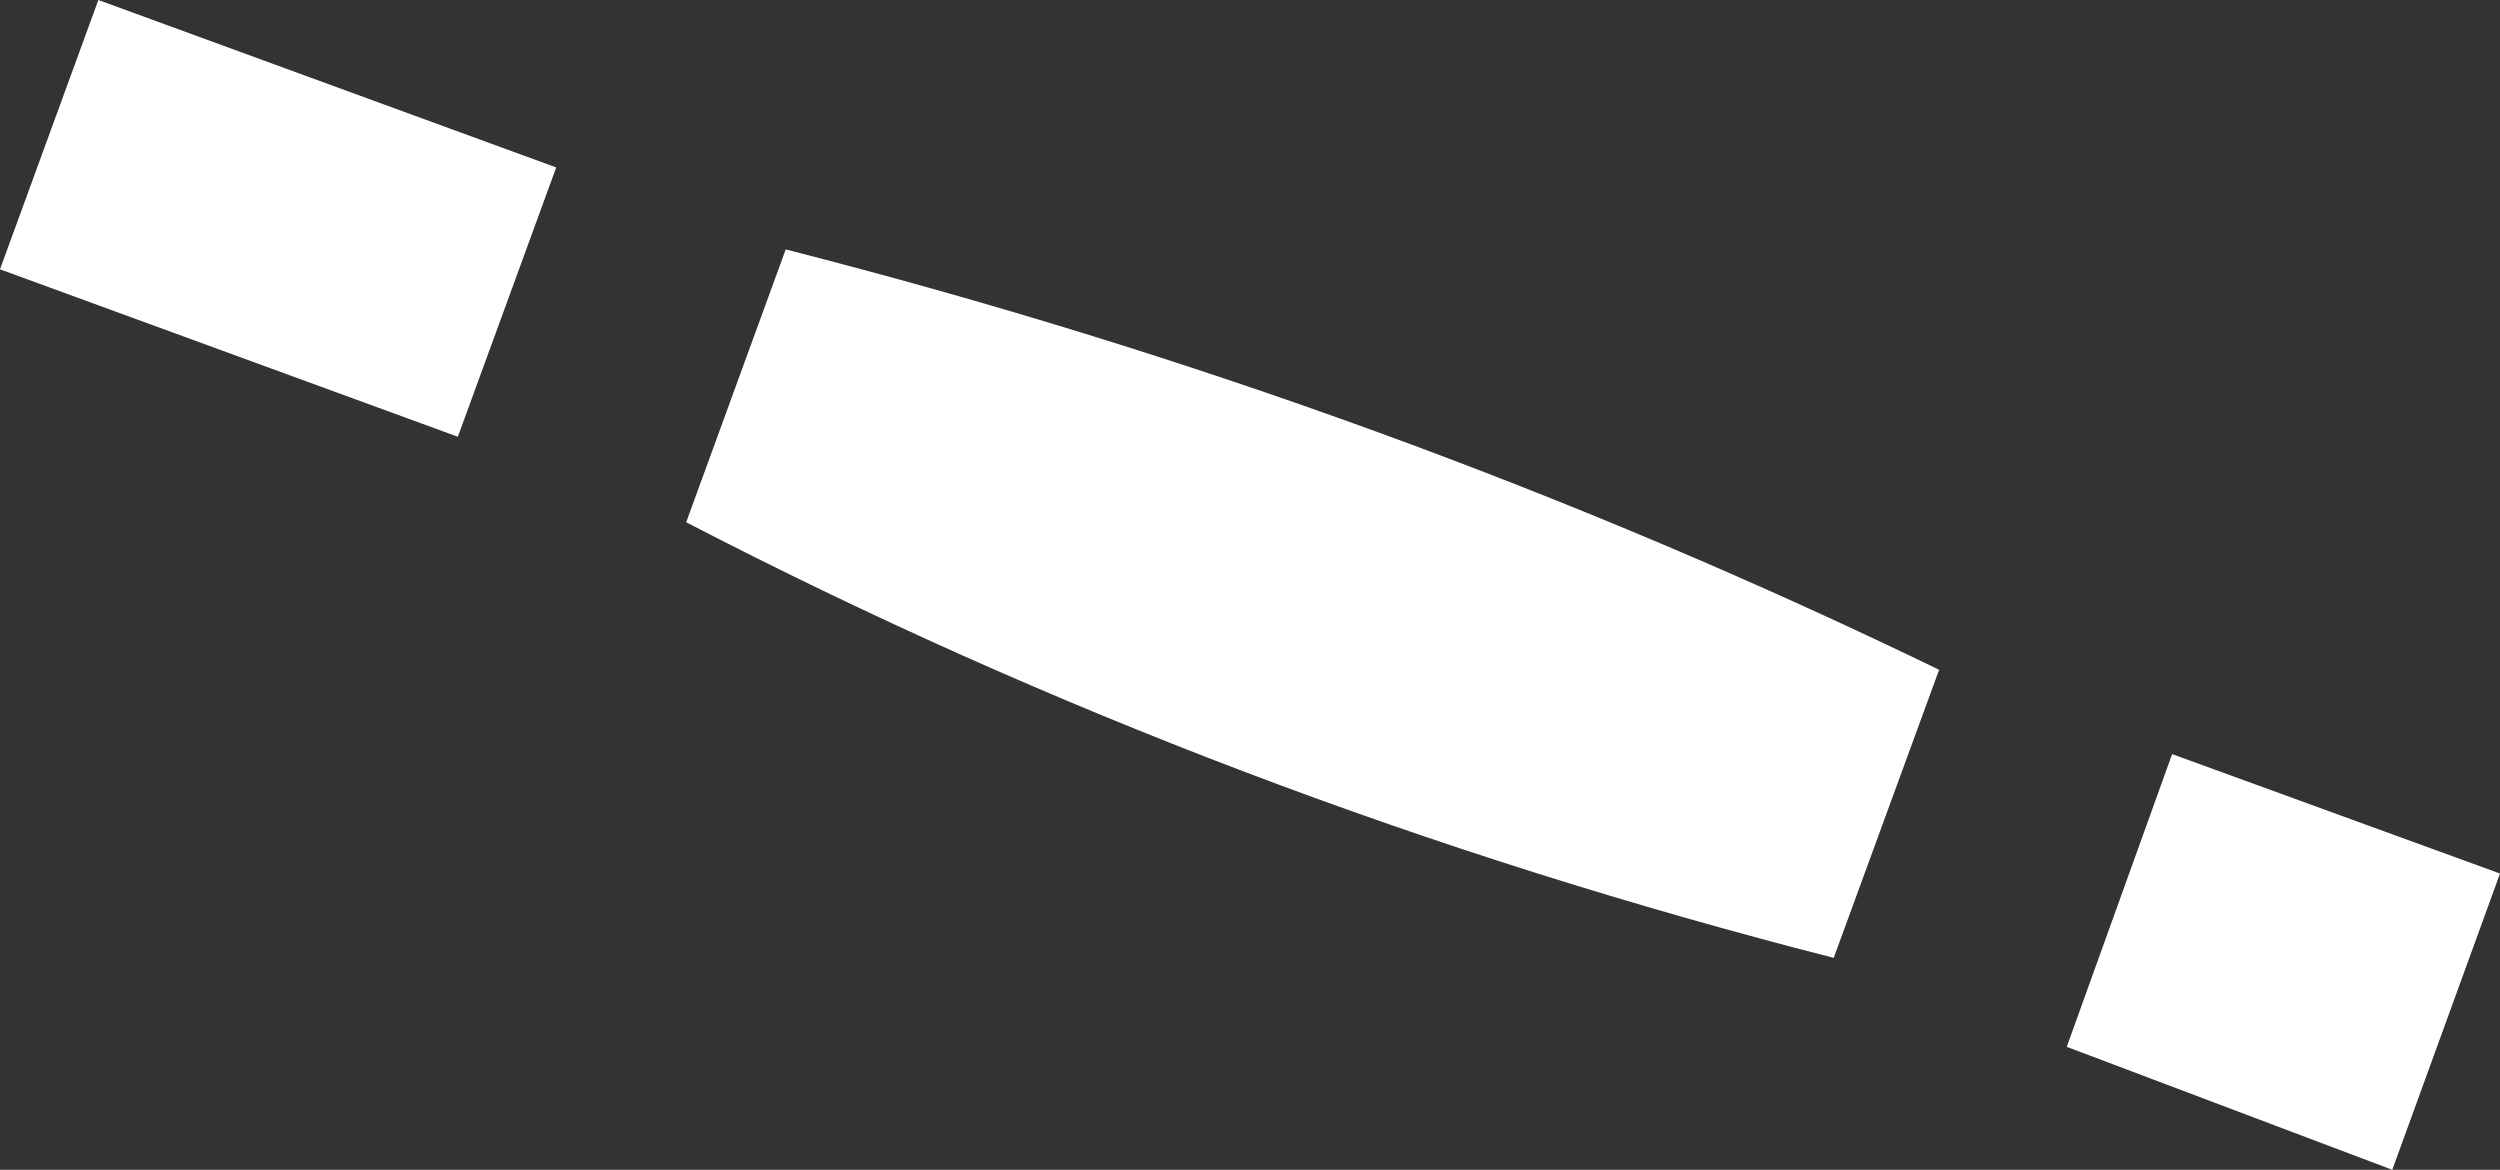 <?xml version="1.0" encoding="UTF-8" standalone="no"?>
<svg xmlns:xlink="http://www.w3.org/1999/xlink" height="49.95px" width="106.75px" xmlns="http://www.w3.org/2000/svg">
  <rect width="100%" height="100%" fill="#333333" stroke="none"/>
  <g transform="matrix(1.0, 0.0, 0.0, 1.0, -213.3, -372.65)">
    <path d="M232.85 391.3 L213.3 384.15 217.5 372.65 237.05 379.8 232.85 391.3 M242.6 394.95 L246.85 383.3 Q272.7 389.9 296.1 401.25 L291.6 413.55 Q265.75 406.95 242.6 394.95 M315.45 422.6 L301.55 417.35 306.05 404.85 320.05 409.95 315.45 422.6" fill="#ffffff" fill-rule="evenodd" stroke="none"/>
  </g>
</svg>
